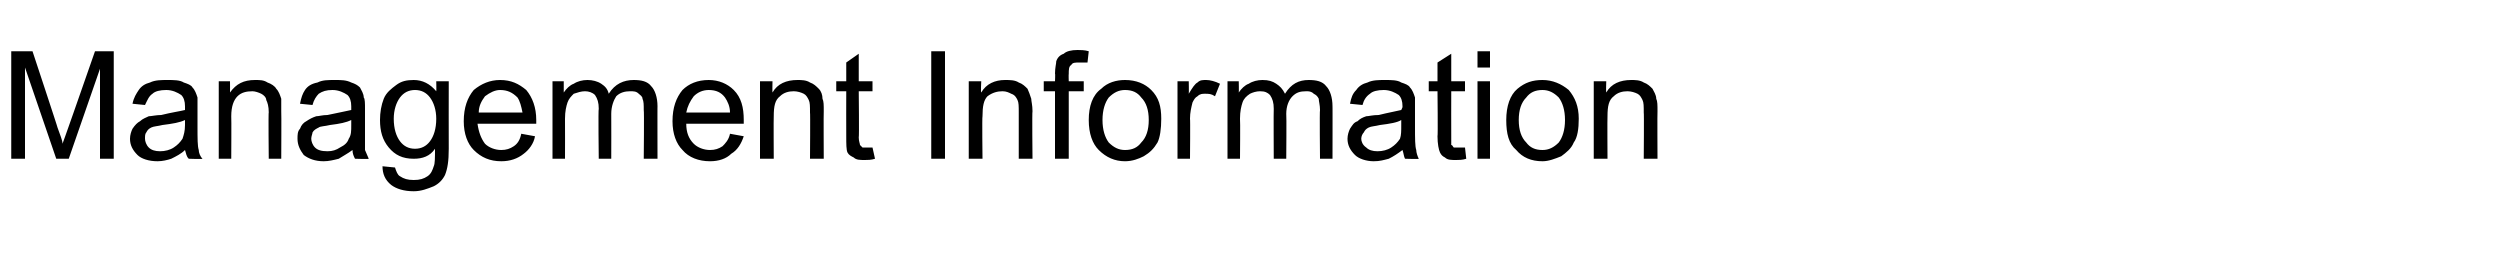 <?xml version="1.0" standalone="no"?><!DOCTYPE svg PUBLIC "-//W3C//DTD SVG 1.1//EN" "http://www.w3.org/Graphics/SVG/1.1/DTD/svg11.dtd"><svg xmlns="http://www.w3.org/2000/svg" version="1.1" width="200px" height="20.5px" viewBox="0 -4 200 20.5" style="top:-4px">  <desc>Management Information</desc>  <defs/>  <g id="Polygon46100">    <path d="M 0.9 8.7 L 0.9 0.1 L 2.6 0.1 C 2.6 0.1 4.63 6.23 4.6 6.2 C 4.8 6.8 5 7.2 5 7.5 C 5.1 7.2 5.3 6.7 5.5 6.1 C 5.5 6.12 7.6 0.1 7.6 0.1 L 9.1 0.1 L 9.1 8.7 L 8 8.7 L 8 1.5 L 5.5 8.7 L 4.5 8.7 L 2 1.4 L 2 8.7 L 0.9 8.7 Z M 15.1 8.7 C 14.9 8.5 14.9 8.3 14.8 8 C 14.5 8.3 14.1 8.5 13.7 8.7 C 13.4 8.8 13 8.9 12.6 8.9 C 11.9 8.9 11.3 8.7 11 8.4 C 10.6 8 10.4 7.6 10.4 7.1 C 10.4 6.8 10.5 6.5 10.6 6.3 C 10.8 6 11 5.8 11.2 5.7 C 11.4 5.5 11.7 5.4 11.9 5.3 C 12.1 5.3 12.5 5.2 12.9 5.2 C 13.7 5 14.4 4.9 14.8 4.8 C 14.8 4.6 14.8 4.6 14.8 4.5 C 14.8 4.1 14.7 3.8 14.5 3.6 C 14.2 3.4 13.8 3.2 13.3 3.2 C 12.8 3.2 12.4 3.3 12.2 3.5 C 11.9 3.7 11.8 4 11.6 4.4 C 11.6 4.4 10.6 4.3 10.6 4.3 C 10.7 3.8 10.9 3.5 11.1 3.2 C 11.3 2.9 11.6 2.7 12 2.6 C 12.4 2.4 12.9 2.4 13.4 2.4 C 13.9 2.4 14.4 2.4 14.7 2.6 C 15 2.7 15.3 2.8 15.4 3 C 15.6 3.2 15.7 3.5 15.8 3.8 C 15.8 3.9 15.8 4.3 15.8 4.7 C 15.8 4.7 15.8 6.1 15.8 6.1 C 15.8 7.1 15.8 7.7 15.9 8 C 15.9 8.2 16 8.5 16.2 8.7 C 16.16 8.74 15.1 8.7 15.1 8.7 C 15.1 8.7 15.06 8.74 15.1 8.7 Z M 14.8 5.6 C 14.4 5.8 13.8 5.9 13 6 C 12.6 6.1 12.3 6.1 12.1 6.2 C 11.9 6.3 11.8 6.4 11.7 6.6 C 11.6 6.7 11.6 6.9 11.6 7.1 C 11.6 7.3 11.7 7.6 11.9 7.8 C 12.1 8 12.4 8.1 12.8 8.1 C 13.2 8.1 13.6 8 13.9 7.8 C 14.2 7.6 14.4 7.4 14.6 7.1 C 14.7 6.8 14.8 6.5 14.8 6 C 14.8 6 14.8 5.6 14.8 5.6 Z M 17.5 8.7 L 17.5 2.5 L 18.4 2.5 C 18.4 2.5 18.41 3.4 18.4 3.4 C 18.9 2.7 19.5 2.4 20.4 2.4 C 20.8 2.4 21.1 2.4 21.4 2.6 C 21.7 2.7 22 2.9 22.1 3.1 C 22.3 3.3 22.4 3.6 22.5 3.9 C 22.5 4.1 22.5 4.4 22.5 4.9 C 22.52 4.91 22.5 8.7 22.5 8.7 L 21.5 8.7 C 21.5 8.7 21.46 4.95 21.5 5 C 21.5 4.5 21.4 4.2 21.3 4 C 21.3 3.8 21.1 3.6 20.9 3.5 C 20.7 3.4 20.4 3.3 20.2 3.3 C 19.7 3.3 19.3 3.4 19 3.7 C 18.7 4 18.5 4.5 18.5 5.3 C 18.52 5.34 18.5 8.7 18.5 8.7 L 17.5 8.7 Z M 28.4 8.7 C 28.3 8.5 28.2 8.3 28.2 8 C 27.8 8.3 27.4 8.5 27.1 8.7 C 26.7 8.8 26.3 8.9 25.9 8.9 C 25.2 8.9 24.7 8.7 24.3 8.4 C 24 8 23.8 7.6 23.8 7.1 C 23.8 6.8 23.8 6.5 24 6.3 C 24.1 6 24.3 5.8 24.5 5.7 C 24.8 5.5 25 5.4 25.3 5.3 C 25.5 5.3 25.8 5.2 26.2 5.2 C 27.1 5 27.7 4.9 28.1 4.8 C 28.1 4.6 28.1 4.6 28.1 4.5 C 28.1 4.1 28 3.8 27.8 3.6 C 27.5 3.4 27.1 3.2 26.6 3.2 C 26.1 3.2 25.8 3.3 25.5 3.5 C 25.3 3.7 25.1 4 25 4.4 C 25 4.4 24 4.3 24 4.3 C 24.1 3.8 24.2 3.5 24.4 3.2 C 24.6 2.9 24.9 2.7 25.4 2.6 C 25.8 2.4 26.2 2.4 26.8 2.4 C 27.3 2.4 27.7 2.4 28.1 2.6 C 28.4 2.7 28.6 2.8 28.8 3 C 28.9 3.2 29.1 3.5 29.1 3.8 C 29.2 3.9 29.2 4.3 29.2 4.7 C 29.2 4.7 29.2 6.1 29.2 6.1 C 29.2 7.1 29.2 7.7 29.2 8 C 29.3 8.2 29.4 8.5 29.5 8.7 C 29.51 8.74 28.4 8.7 28.4 8.7 C 28.4 8.7 28.41 8.74 28.4 8.7 Z M 28.1 5.6 C 27.7 5.8 27.2 5.9 26.4 6 C 26 6.1 25.6 6.1 25.5 6.2 C 25.3 6.3 25.1 6.4 25 6.6 C 25 6.7 24.9 6.9 24.9 7.1 C 24.9 7.3 25 7.6 25.2 7.8 C 25.4 8 25.7 8.1 26.2 8.1 C 26.6 8.1 26.9 8 27.2 7.8 C 27.6 7.6 27.8 7.4 27.9 7.1 C 28.1 6.8 28.1 6.5 28.1 6 C 28.1 6 28.1 5.6 28.1 5.6 Z M 30.6 9.3 C 30.6 9.3 31.6 9.4 31.6 9.4 C 31.7 9.7 31.8 10 32 10.1 C 32.3 10.3 32.6 10.4 33.1 10.4 C 33.6 10.4 33.9 10.3 34.2 10.1 C 34.5 9.9 34.6 9.6 34.7 9.3 C 34.8 9.1 34.8 8.6 34.8 7.9 C 34.4 8.5 33.8 8.7 33.1 8.7 C 32.2 8.7 31.6 8.4 31.1 7.8 C 30.6 7.2 30.4 6.5 30.4 5.6 C 30.4 5 30.5 4.4 30.7 3.9 C 30.9 3.4 31.3 3.1 31.7 2.8 C 32.1 2.5 32.5 2.4 33.1 2.4 C 33.8 2.4 34.4 2.7 34.9 3.3 C 34.92 3.26 34.9 2.5 34.9 2.5 L 35.9 2.5 C 35.9 2.5 35.89 7.89 35.9 7.9 C 35.9 8.9 35.8 9.5 35.6 10 C 35.4 10.4 35.1 10.7 34.7 10.9 C 34.2 11.1 33.7 11.3 33.1 11.3 C 32.3 11.3 31.7 11.1 31.3 10.8 C 30.8 10.4 30.6 9.9 30.6 9.3 Z M 31.5 5.5 C 31.5 6.3 31.7 6.9 32 7.3 C 32.3 7.7 32.7 7.9 33.2 7.9 C 33.7 7.9 34.1 7.7 34.4 7.3 C 34.7 6.9 34.9 6.3 34.9 5.5 C 34.9 4.8 34.7 4.2 34.4 3.8 C 34.1 3.4 33.7 3.2 33.2 3.2 C 32.7 3.2 32.3 3.4 32 3.8 C 31.7 4.2 31.5 4.8 31.5 5.5 Z M 41.7 6.7 C 41.7 6.7 42.8 6.9 42.8 6.9 C 42.7 7.5 42.3 8 41.9 8.3 C 41.4 8.7 40.8 8.9 40.1 8.9 C 39.2 8.9 38.5 8.6 37.9 8 C 37.4 7.5 37.1 6.7 37.1 5.7 C 37.1 4.6 37.4 3.8 37.9 3.2 C 38.5 2.7 39.2 2.4 40 2.4 C 40.9 2.4 41.5 2.7 42.1 3.2 C 42.6 3.8 42.9 4.6 42.9 5.6 C 42.9 5.7 42.9 5.8 42.9 5.9 C 42.9 5.9 38.2 5.9 38.2 5.9 C 38.3 6.6 38.5 7.1 38.8 7.5 C 39.1 7.8 39.6 8 40.1 8 C 40.5 8 40.8 7.9 41.1 7.7 C 41.4 7.5 41.6 7.2 41.7 6.7 Z M 38.3 5 C 38.3 5 41.8 5 41.8 5 C 41.7 4.5 41.6 4.1 41.4 3.8 C 41 3.4 40.6 3.2 40 3.2 C 39.6 3.2 39.2 3.4 38.8 3.7 C 38.5 4.1 38.3 4.5 38.3 5 Z M 44.2 8.7 L 44.2 2.5 L 45.1 2.5 C 45.1 2.5 45.1 3.39 45.1 3.4 C 45.3 3.1 45.6 2.8 45.9 2.7 C 46.2 2.5 46.6 2.4 47 2.4 C 47.4 2.4 47.8 2.5 48.1 2.7 C 48.4 2.9 48.6 3.1 48.7 3.5 C 49.2 2.7 49.9 2.4 50.7 2.4 C 51.3 2.4 51.8 2.5 52.1 2.9 C 52.4 3.2 52.6 3.8 52.6 4.5 C 52.59 4.46 52.6 8.7 52.6 8.7 L 51.5 8.7 C 51.5 8.7 51.54 4.82 51.5 4.8 C 51.5 4.4 51.5 4.1 51.4 3.9 C 51.4 3.7 51.2 3.6 51.1 3.5 C 50.9 3.3 50.7 3.3 50.4 3.3 C 50 3.3 49.6 3.4 49.3 3.7 C 49.1 4 48.9 4.5 48.9 5.1 C 48.91 5.12 48.9 8.7 48.9 8.7 L 47.9 8.7 C 47.9 8.7 47.85 4.69 47.9 4.7 C 47.9 4.2 47.8 3.9 47.6 3.6 C 47.4 3.4 47.1 3.3 46.8 3.3 C 46.5 3.3 46.2 3.4 45.9 3.5 C 45.7 3.7 45.5 3.9 45.4 4.2 C 45.3 4.5 45.2 4.9 45.2 5.5 C 45.21 5.51 45.2 8.7 45.2 8.7 L 44.2 8.7 Z M 58.4 6.7 C 58.4 6.7 59.5 6.9 59.5 6.9 C 59.3 7.5 59 8 58.5 8.3 C 58.1 8.7 57.5 8.9 56.8 8.9 C 55.9 8.9 55.1 8.6 54.6 8 C 54.1 7.5 53.8 6.7 53.8 5.7 C 53.8 4.6 54.1 3.8 54.6 3.2 C 55.1 2.7 55.8 2.4 56.7 2.4 C 57.5 2.4 58.2 2.7 58.7 3.2 C 59.3 3.8 59.5 4.6 59.5 5.6 C 59.5 5.7 59.5 5.8 59.5 5.9 C 59.5 5.9 54.9 5.9 54.9 5.9 C 54.9 6.6 55.1 7.1 55.5 7.5 C 55.8 7.8 56.3 8 56.8 8 C 57.2 8 57.5 7.9 57.8 7.7 C 58 7.5 58.3 7.2 58.4 6.7 Z M 54.9 5 C 54.9 5 58.4 5 58.4 5 C 58.4 4.5 58.2 4.1 58 3.8 C 57.7 3.4 57.3 3.2 56.7 3.2 C 56.2 3.2 55.8 3.4 55.5 3.7 C 55.2 4.1 55 4.5 54.9 5 Z M 60.8 8.7 L 60.8 2.5 L 61.8 2.5 C 61.8 2.5 61.78 3.4 61.8 3.4 C 62.2 2.7 62.9 2.4 63.8 2.4 C 64.1 2.4 64.5 2.4 64.8 2.6 C 65.1 2.7 65.3 2.9 65.5 3.1 C 65.7 3.3 65.8 3.6 65.8 3.9 C 65.9 4.1 65.9 4.4 65.9 4.9 C 65.88 4.91 65.9 8.7 65.9 8.7 L 64.8 8.7 C 64.8 8.7 64.83 4.95 64.8 5 C 64.8 4.5 64.8 4.2 64.7 4 C 64.6 3.8 64.5 3.6 64.3 3.5 C 64.1 3.4 63.8 3.3 63.5 3.3 C 63.1 3.3 62.7 3.4 62.4 3.7 C 62 4 61.9 4.5 61.9 5.3 C 61.88 5.34 61.9 8.7 61.9 8.7 L 60.8 8.7 Z M 69.3 7.8 C 69.5 7.8 69.6 7.8 69.8 7.8 C 69.8 7.8 70 8.7 70 8.7 C 69.7 8.8 69.4 8.8 69.2 8.8 C 68.8 8.8 68.5 8.8 68.3 8.6 C 68.1 8.5 67.9 8.4 67.8 8.2 C 67.7 8 67.7 7.5 67.7 6.9 C 67.69 6.91 67.7 3.3 67.7 3.3 L 66.9 3.3 L 66.9 2.5 L 67.7 2.5 L 67.7 1 L 68.7 0.3 L 68.7 2.5 L 69.8 2.5 L 69.8 3.3 L 68.7 3.3 C 68.7 3.3 68.74 6.97 68.7 7 C 68.7 7.3 68.8 7.5 68.8 7.6 C 68.8 7.6 68.9 7.7 69 7.8 C 69.1 7.8 69.2 7.8 69.3 7.8 C 69.3 7.8 69.3 7.8 69.3 7.8 Z M 74.5 8.7 L 74.5 0.1 L 75.6 0.1 L 75.6 8.7 L 74.5 8.7 Z M 77.5 8.7 L 77.5 2.5 L 78.5 2.5 C 78.5 2.5 78.45 3.4 78.5 3.4 C 78.9 2.7 79.6 2.4 80.4 2.4 C 80.8 2.4 81.2 2.4 81.5 2.6 C 81.8 2.7 82 2.9 82.2 3.1 C 82.3 3.3 82.4 3.6 82.5 3.9 C 82.5 4.1 82.6 4.4 82.6 4.9 C 82.56 4.91 82.6 8.7 82.6 8.7 L 81.5 8.7 C 81.5 8.7 81.5 4.95 81.5 5 C 81.5 4.5 81.5 4.2 81.4 4 C 81.3 3.8 81.2 3.6 80.9 3.5 C 80.7 3.4 80.5 3.3 80.2 3.3 C 79.8 3.3 79.4 3.4 79 3.7 C 78.7 4 78.6 4.5 78.6 5.3 C 78.56 5.34 78.6 8.7 78.6 8.7 L 77.5 8.7 Z M 84.4 8.7 L 84.4 3.3 L 83.5 3.3 L 83.5 2.5 L 84.4 2.5 C 84.4 2.5 84.43 1.85 84.4 1.9 C 84.4 1.4 84.5 1.1 84.5 0.9 C 84.6 0.6 84.8 0.4 85.1 0.3 C 85.3 0.1 85.7 0 86.2 0 C 86.4 0 86.8 0 87.1 0.1 C 87.1 0.1 87 1 87 1 C 86.8 1 86.6 1 86.4 1 C 86 1 85.8 1 85.7 1.2 C 85.5 1.3 85.5 1.6 85.5 1.9 C 85.48 1.94 85.5 2.5 85.5 2.5 L 86.7 2.5 L 86.7 3.3 L 85.5 3.3 L 85.5 8.7 L 84.4 8.7 Z M 87.1 5.6 C 87.1 4.5 87.4 3.6 88.1 3.1 C 88.6 2.6 89.3 2.4 90 2.4 C 90.9 2.4 91.6 2.7 92.1 3.2 C 92.7 3.8 92.9 4.5 92.9 5.5 C 92.9 6.3 92.8 7 92.6 7.4 C 92.3 7.9 92 8.2 91.5 8.5 C 91.1 8.7 90.6 8.9 90 8.9 C 89.2 8.9 88.5 8.6 87.9 8 C 87.4 7.5 87.1 6.7 87.1 5.6 Z M 88.2 5.6 C 88.2 6.4 88.4 7 88.7 7.4 C 89.1 7.8 89.5 8 90 8 C 90.6 8 91 7.8 91.3 7.4 C 91.7 7 91.9 6.4 91.9 5.6 C 91.9 4.8 91.7 4.2 91.3 3.8 C 91 3.4 90.6 3.2 90 3.2 C 89.5 3.2 89.1 3.4 88.7 3.8 C 88.4 4.2 88.2 4.8 88.2 5.6 Z M 94.2 8.7 L 94.2 2.5 L 95.1 2.5 C 95.1 2.5 95.12 3.46 95.1 3.5 C 95.4 3 95.6 2.7 95.8 2.6 C 96 2.4 96.2 2.4 96.5 2.4 C 96.8 2.4 97.2 2.5 97.6 2.7 C 97.6 2.7 97.2 3.7 97.2 3.7 C 96.9 3.5 96.7 3.5 96.4 3.5 C 96.2 3.5 96 3.5 95.8 3.7 C 95.6 3.8 95.5 4 95.4 4.2 C 95.3 4.6 95.2 5 95.2 5.5 C 95.23 5.48 95.2 8.7 95.2 8.7 L 94.2 8.7 Z M 98.2 8.7 L 98.2 2.5 L 99.1 2.5 C 99.1 2.5 99.12 3.39 99.1 3.4 C 99.3 3.1 99.6 2.8 99.9 2.7 C 100.2 2.5 100.6 2.4 101 2.4 C 101.5 2.4 101.8 2.5 102.1 2.7 C 102.4 2.9 102.6 3.1 102.8 3.5 C 103.3 2.7 103.9 2.4 104.7 2.4 C 105.3 2.4 105.8 2.5 106.1 2.9 C 106.4 3.2 106.6 3.8 106.6 4.5 C 106.61 4.46 106.6 8.7 106.6 8.7 L 105.6 8.7 C 105.6 8.7 105.56 4.82 105.6 4.8 C 105.6 4.4 105.5 4.1 105.5 3.9 C 105.4 3.7 105.3 3.6 105.1 3.5 C 104.9 3.3 104.7 3.3 104.5 3.3 C 104 3.3 103.7 3.4 103.4 3.7 C 103.1 4 102.9 4.5 102.9 5.1 C 102.93 5.12 102.9 8.7 102.9 8.7 L 101.9 8.7 C 101.9 8.7 101.88 4.69 101.9 4.7 C 101.9 4.2 101.8 3.9 101.6 3.6 C 101.4 3.4 101.2 3.3 100.8 3.3 C 100.5 3.3 100.2 3.4 100 3.5 C 99.7 3.7 99.5 3.9 99.4 4.2 C 99.3 4.5 99.2 4.9 99.2 5.5 C 99.23 5.51 99.2 8.7 99.2 8.7 L 98.2 8.7 Z M 112.4 8.7 C 112.3 8.5 112.3 8.3 112.2 8 C 111.8 8.3 111.5 8.5 111.1 8.7 C 110.7 8.8 110.4 8.9 109.9 8.9 C 109.3 8.9 108.7 8.7 108.4 8.4 C 108 8 107.8 7.6 107.8 7.1 C 107.8 6.8 107.9 6.5 108 6.3 C 108.2 6 108.3 5.8 108.6 5.7 C 108.8 5.5 109 5.4 109.3 5.3 C 109.5 5.3 109.8 5.2 110.3 5.2 C 111.1 5 111.7 4.9 112.1 4.8 C 112.2 4.6 112.2 4.6 112.2 4.5 C 112.2 4.1 112.1 3.8 111.9 3.6 C 111.6 3.4 111.2 3.2 110.7 3.2 C 110.2 3.2 109.8 3.3 109.6 3.5 C 109.3 3.7 109.1 4 109 4.4 C 109 4.4 108 4.3 108 4.3 C 108.1 3.8 108.2 3.5 108.5 3.2 C 108.7 2.9 109 2.7 109.4 2.6 C 109.8 2.4 110.3 2.4 110.8 2.4 C 111.3 2.4 111.8 2.4 112.1 2.6 C 112.4 2.7 112.7 2.8 112.8 3 C 113 3.2 113.1 3.5 113.2 3.8 C 113.2 3.9 113.2 4.3 113.2 4.7 C 113.2 4.7 113.2 6.1 113.2 6.1 C 113.2 7.1 113.2 7.7 113.3 8 C 113.3 8.2 113.4 8.5 113.5 8.7 C 113.55 8.74 112.4 8.7 112.4 8.7 C 112.4 8.7 112.45 8.74 112.4 8.7 Z M 112.1 5.6 C 111.8 5.8 111.2 5.9 110.4 6 C 110 6.1 109.7 6.1 109.5 6.2 C 109.3 6.3 109.2 6.4 109.1 6.6 C 109 6.7 108.9 6.9 108.9 7.1 C 108.9 7.3 109 7.6 109.3 7.8 C 109.5 8 109.8 8.1 110.2 8.1 C 110.6 8.1 111 8 111.3 7.8 C 111.6 7.6 111.8 7.4 112 7.1 C 112.1 6.8 112.1 6.5 112.1 6 C 112.1 6 112.1 5.6 112.1 5.6 Z M 116.7 7.8 C 116.8 7.8 117 7.8 117.2 7.8 C 117.2 7.8 117.3 8.7 117.3 8.7 C 117 8.8 116.7 8.8 116.5 8.8 C 116.1 8.8 115.8 8.8 115.6 8.6 C 115.4 8.5 115.3 8.4 115.2 8.2 C 115.1 8 115 7.5 115 6.9 C 115.04 6.91 115 3.3 115 3.3 L 114.3 3.3 L 114.3 2.5 L 115 2.5 L 115 1 L 116.1 0.3 L 116.1 2.5 L 117.2 2.5 L 117.2 3.3 L 116.1 3.3 C 116.1 3.3 116.09 6.97 116.1 7 C 116.1 7.3 116.1 7.5 116.1 7.6 C 116.2 7.6 116.2 7.7 116.3 7.8 C 116.4 7.8 116.5 7.8 116.7 7.8 C 116.7 7.8 116.7 7.8 116.7 7.8 Z M 118.2 1.4 L 118.2 0.1 L 119.2 0.1 L 119.2 1.4 L 118.2 1.4 Z M 118.2 8.7 L 118.2 2.5 L 119.2 2.5 L 119.2 8.7 L 118.2 8.7 Z M 120.5 5.6 C 120.5 4.5 120.8 3.6 121.4 3.1 C 122 2.6 122.6 2.4 123.4 2.4 C 124.2 2.4 124.9 2.7 125.5 3.2 C 126 3.8 126.3 4.5 126.3 5.5 C 126.3 6.3 126.2 7 125.9 7.4 C 125.7 7.9 125.3 8.2 124.9 8.5 C 124.4 8.7 123.9 8.9 123.4 8.9 C 122.5 8.9 121.8 8.6 121.3 8 C 120.7 7.5 120.5 6.7 120.5 5.6 Z M 121.5 5.6 C 121.5 6.4 121.7 7 122.1 7.4 C 122.4 7.8 122.8 8 123.4 8 C 123.9 8 124.3 7.8 124.7 7.4 C 125 7 125.2 6.4 125.2 5.6 C 125.2 4.8 125 4.2 124.7 3.8 C 124.3 3.4 123.9 3.2 123.4 3.2 C 122.8 3.2 122.4 3.4 122.1 3.8 C 121.7 4.2 121.5 4.8 121.5 5.6 Z M 127.5 8.7 L 127.5 2.5 L 128.5 2.5 C 128.5 2.5 128.47 3.4 128.5 3.4 C 128.9 2.7 129.6 2.4 130.5 2.4 C 130.8 2.4 131.2 2.4 131.5 2.6 C 131.8 2.7 132 2.9 132.2 3.1 C 132.3 3.3 132.5 3.6 132.5 3.9 C 132.6 4.1 132.6 4.4 132.6 4.9 C 132.58 4.91 132.6 8.7 132.6 8.7 L 131.5 8.7 C 131.5 8.7 131.53 4.95 131.5 5 C 131.5 4.5 131.5 4.2 131.4 4 C 131.3 3.8 131.2 3.6 131 3.5 C 130.8 3.4 130.5 3.3 130.2 3.3 C 129.8 3.3 129.4 3.4 129.1 3.7 C 128.7 4 128.6 4.5 128.6 5.3 C 128.58 5.34 128.6 8.7 128.6 8.7 L 127.5 8.7 Z " stroke="none" fill="#000"/>  </g></svg>